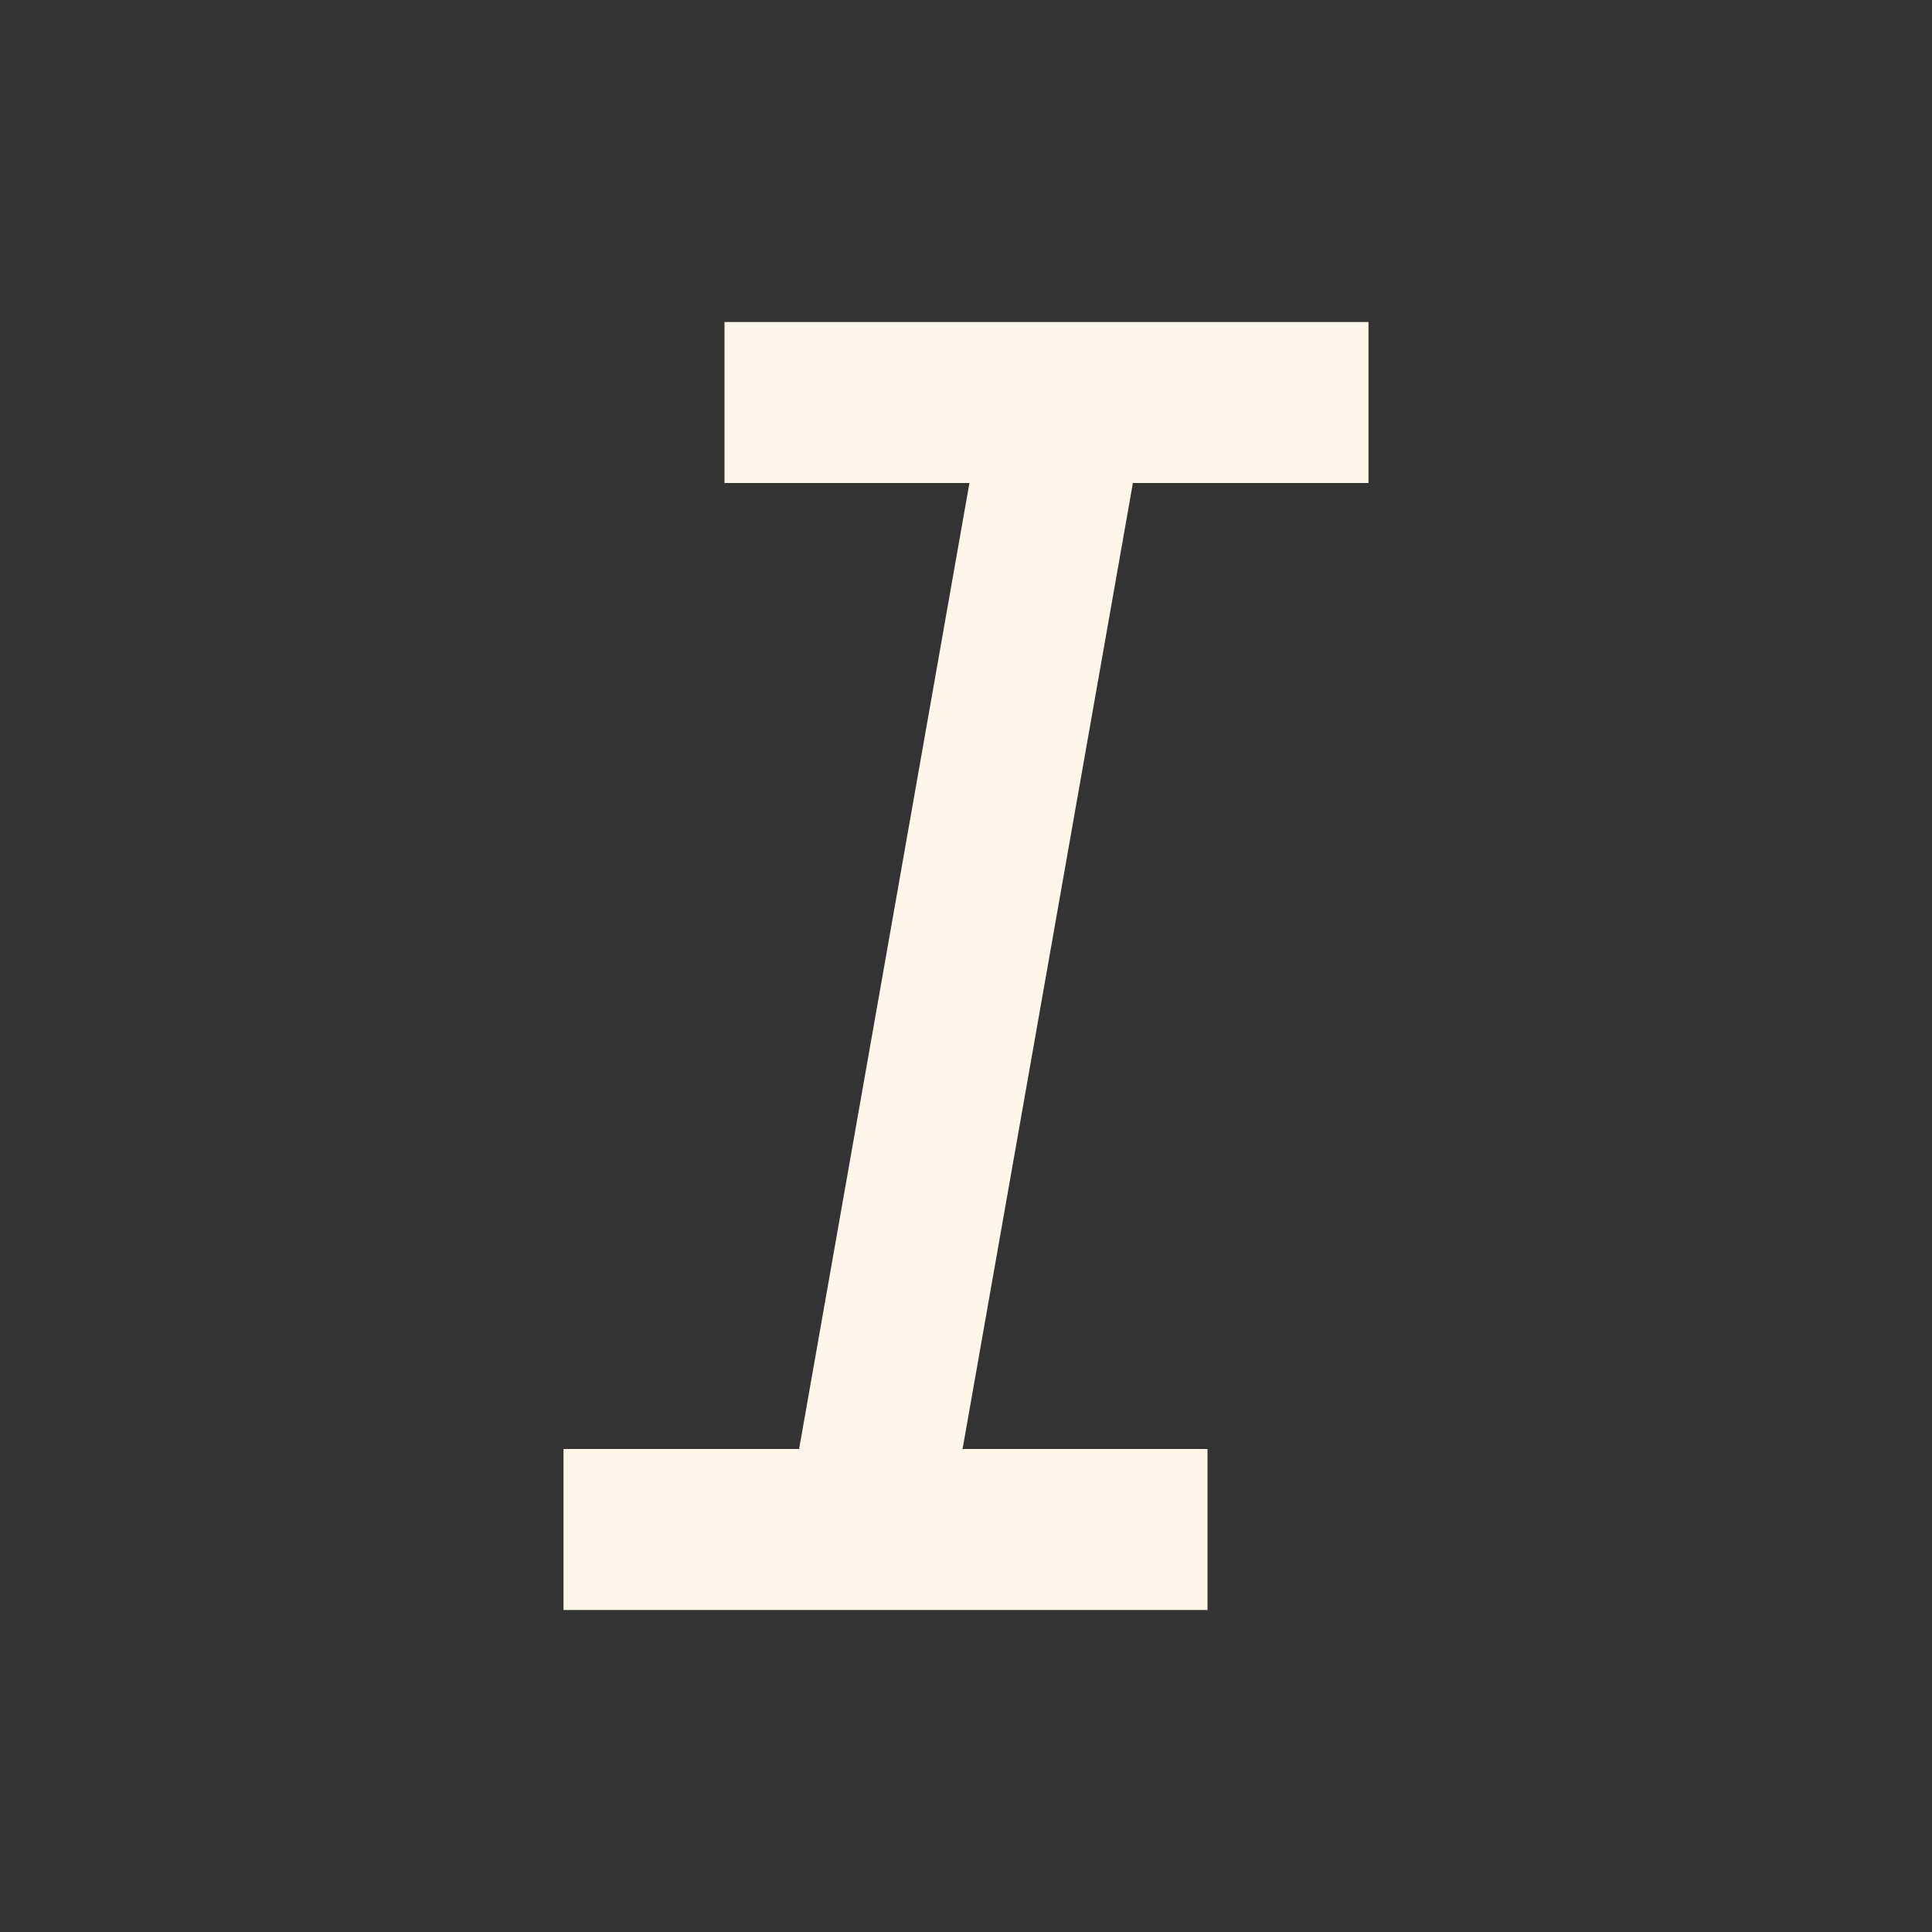 <svg width="18" height="18" viewBox="0 0 18 18" fill="none" xmlns="http://www.w3.org/2000/svg">
<rect x="0" y="0" width="18" height="18" fill="#333333" stroke="none"/>
<path d="M11.25 15H5.25V13.5H7.445L9.032 4.5H6.75V3H12.75V4.5H10.555L8.968 13.5H11.25V15Z" fill="#FEF6E9"/>
</svg>
